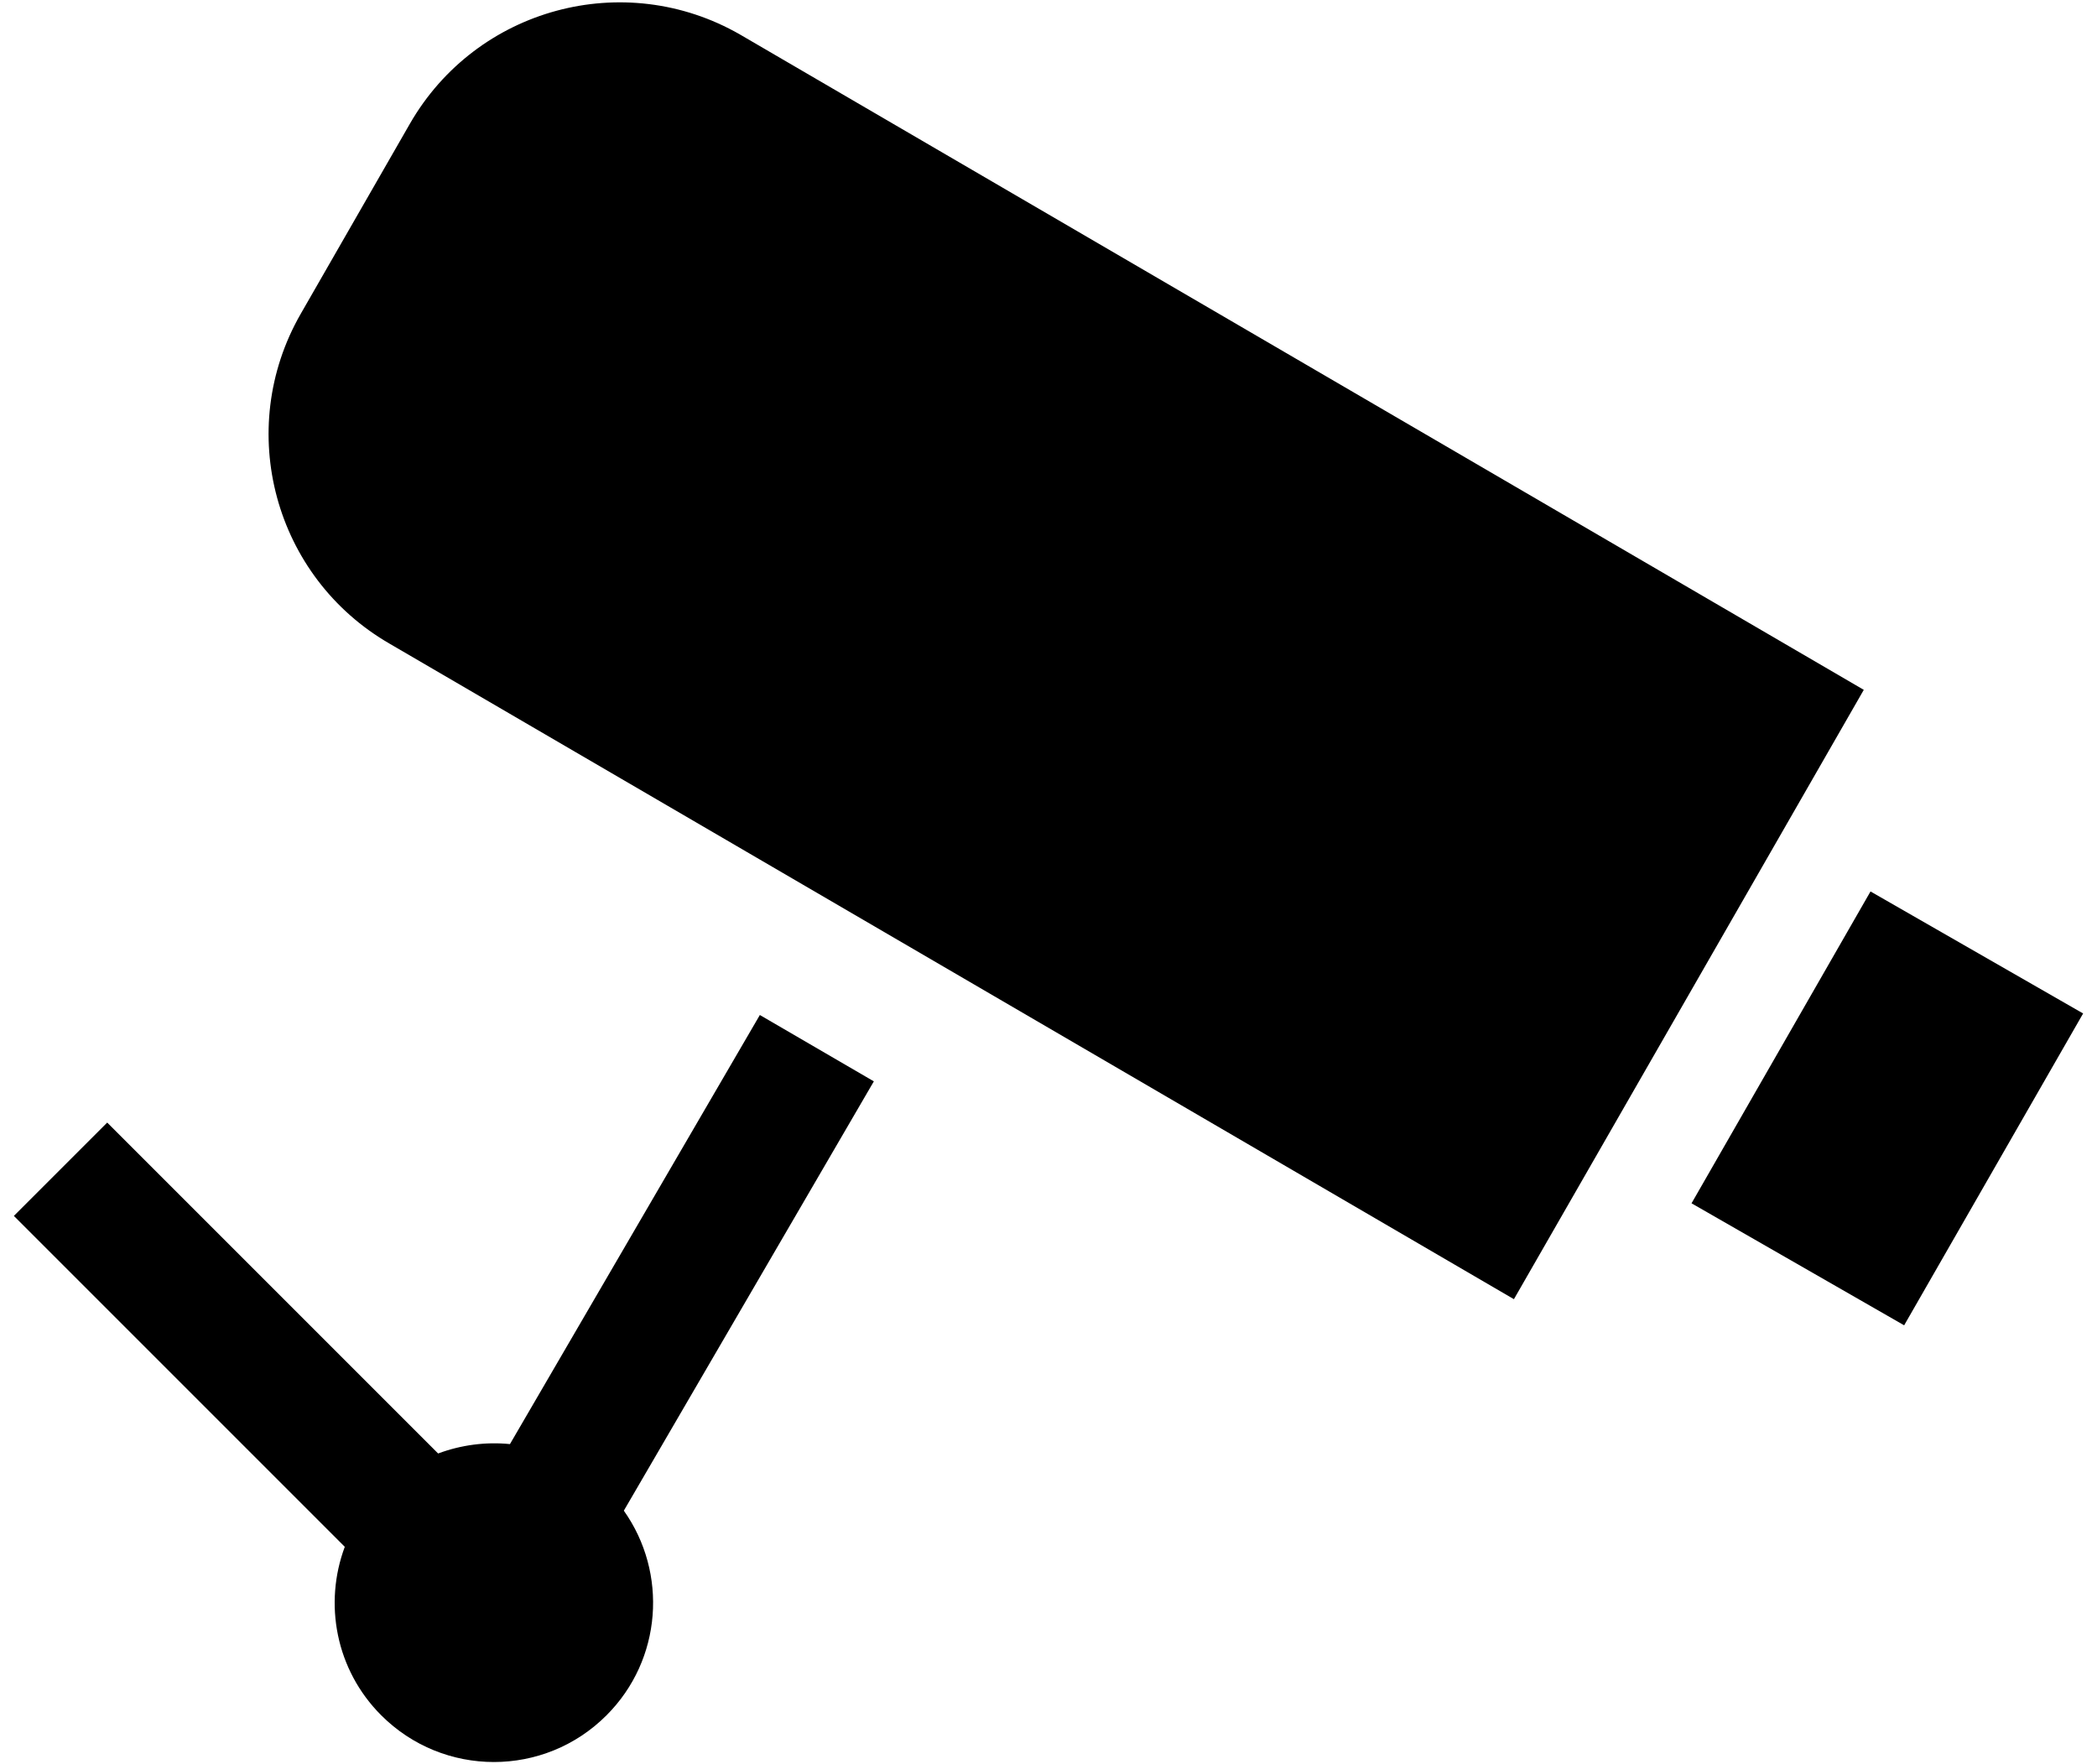 <?xml version="1.0" encoding="UTF-8"?><svg id="ds44-icons" xmlns="http://www.w3.org/2000/svg" viewBox="0 0 299.24 251.76"><path d="m216.03,185.39L55.66,91.89c-16.52-9.49-22.24-30.57-12.75-47.1l15.58-27.13C67.98,1.15,89.06-4.57,105.59,4.92l160.37,93.52-49.93,86.96Z"/><path d="m266.92,127.21l30.34,17.41-25.54,44.5-30.34-17.41,25.54-44.5Z"/><path d="m124.7,154.31l-16.27-9.47-35.66,61.23c-3.45-.34-6.95.11-10.25,1.34l-47.22-47.22-13.32,13.32,47.22,47.22c-3.02,8.09-1.3,17.54,5.2,24.04,8.89,8.89,23.28,8.89,32.15,0,7.95-7.95,8.76-20.33,2.47-29.2l35.67-61.25Z"/></svg>